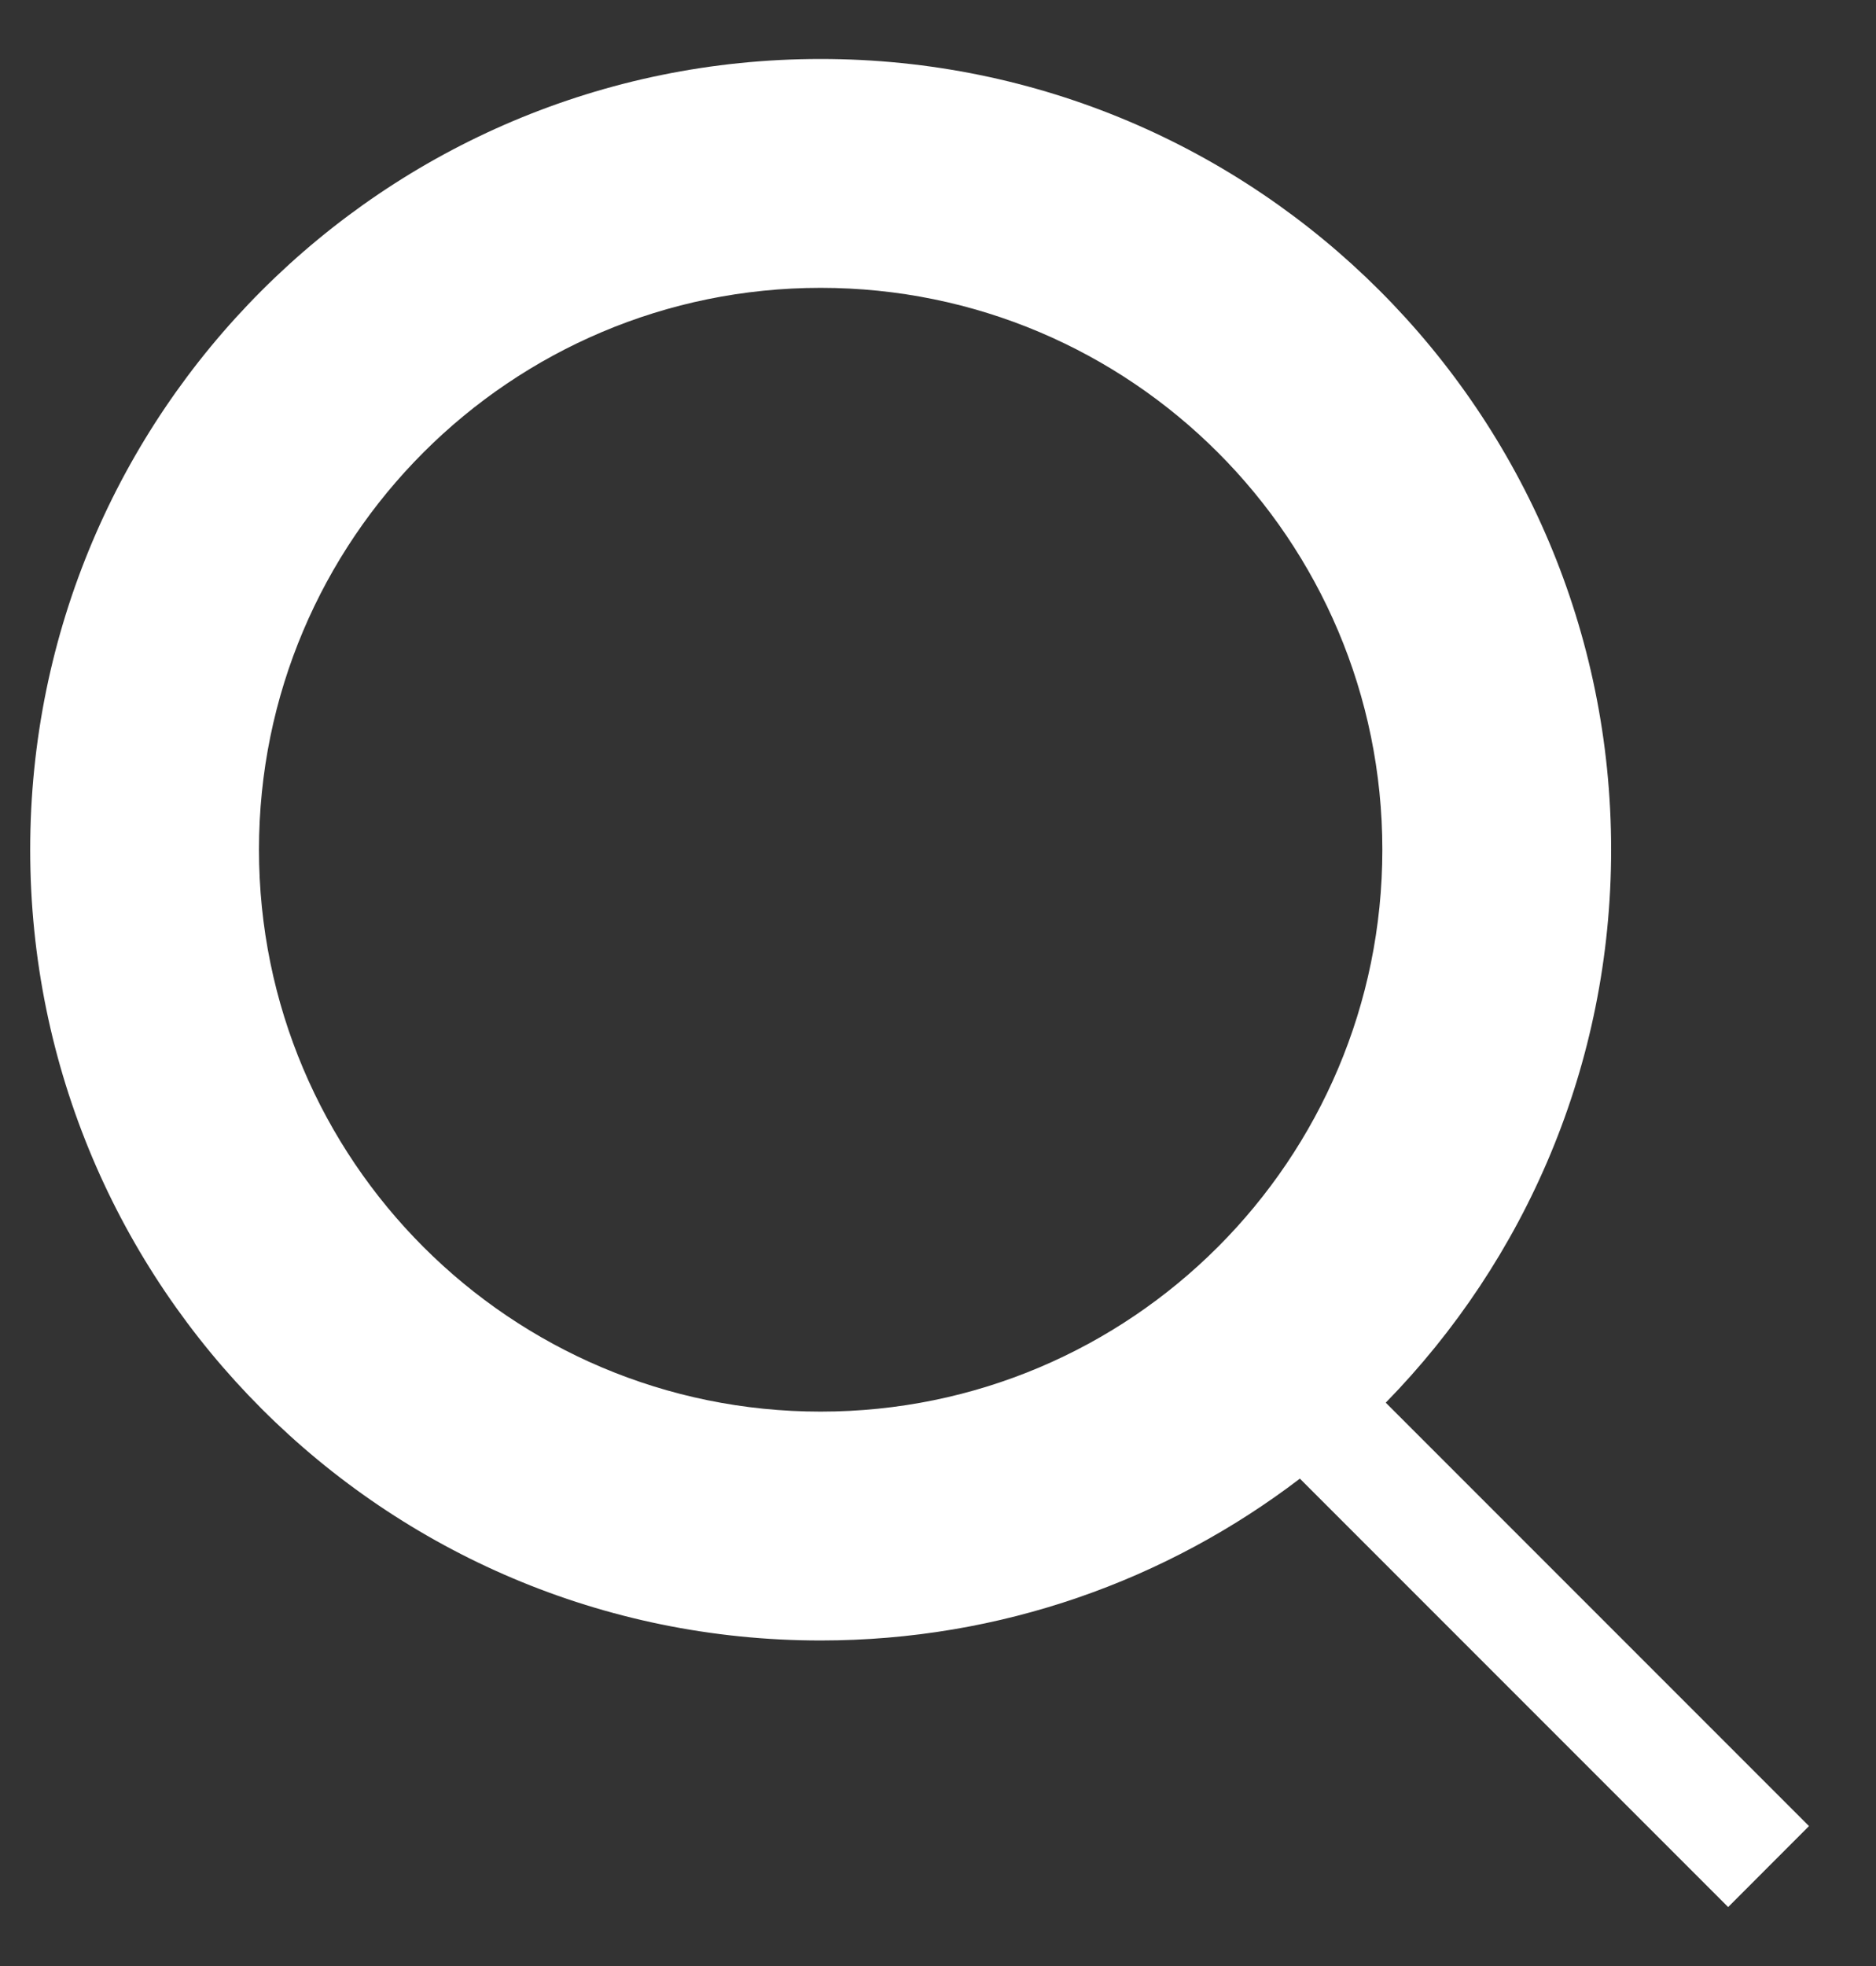 <svg width="21" height="22" viewBox="0 0 21 22" fill="none" xmlns="http://www.w3.org/2000/svg">
<rect x="0" y="0" width="21" height="22" fill="#333333" stroke="none"/>
<path fill-rule="evenodd" clip-rule="evenodd" d="M15.474 9.508C15.474 12.981 12.659 15.796 9.186 15.796C5.714 15.796 2.899 12.981 2.899 9.508C2.899 6.036 5.714 3.221 9.186 3.221C12.659 3.221 15.474 6.036 15.474 9.508ZM14.551 16.546C13.062 17.682 11.203 18.357 9.186 18.357C4.299 18.357 0.338 14.395 0.338 9.508C0.338 4.621 4.299 0.66 9.186 0.66C14.073 0.66 18.035 4.621 18.035 9.508C18.035 11.917 17.073 14.1 15.512 15.696L20.25 20.434L19.345 21.34L14.551 16.546Z" fill="white"/>
</svg>
